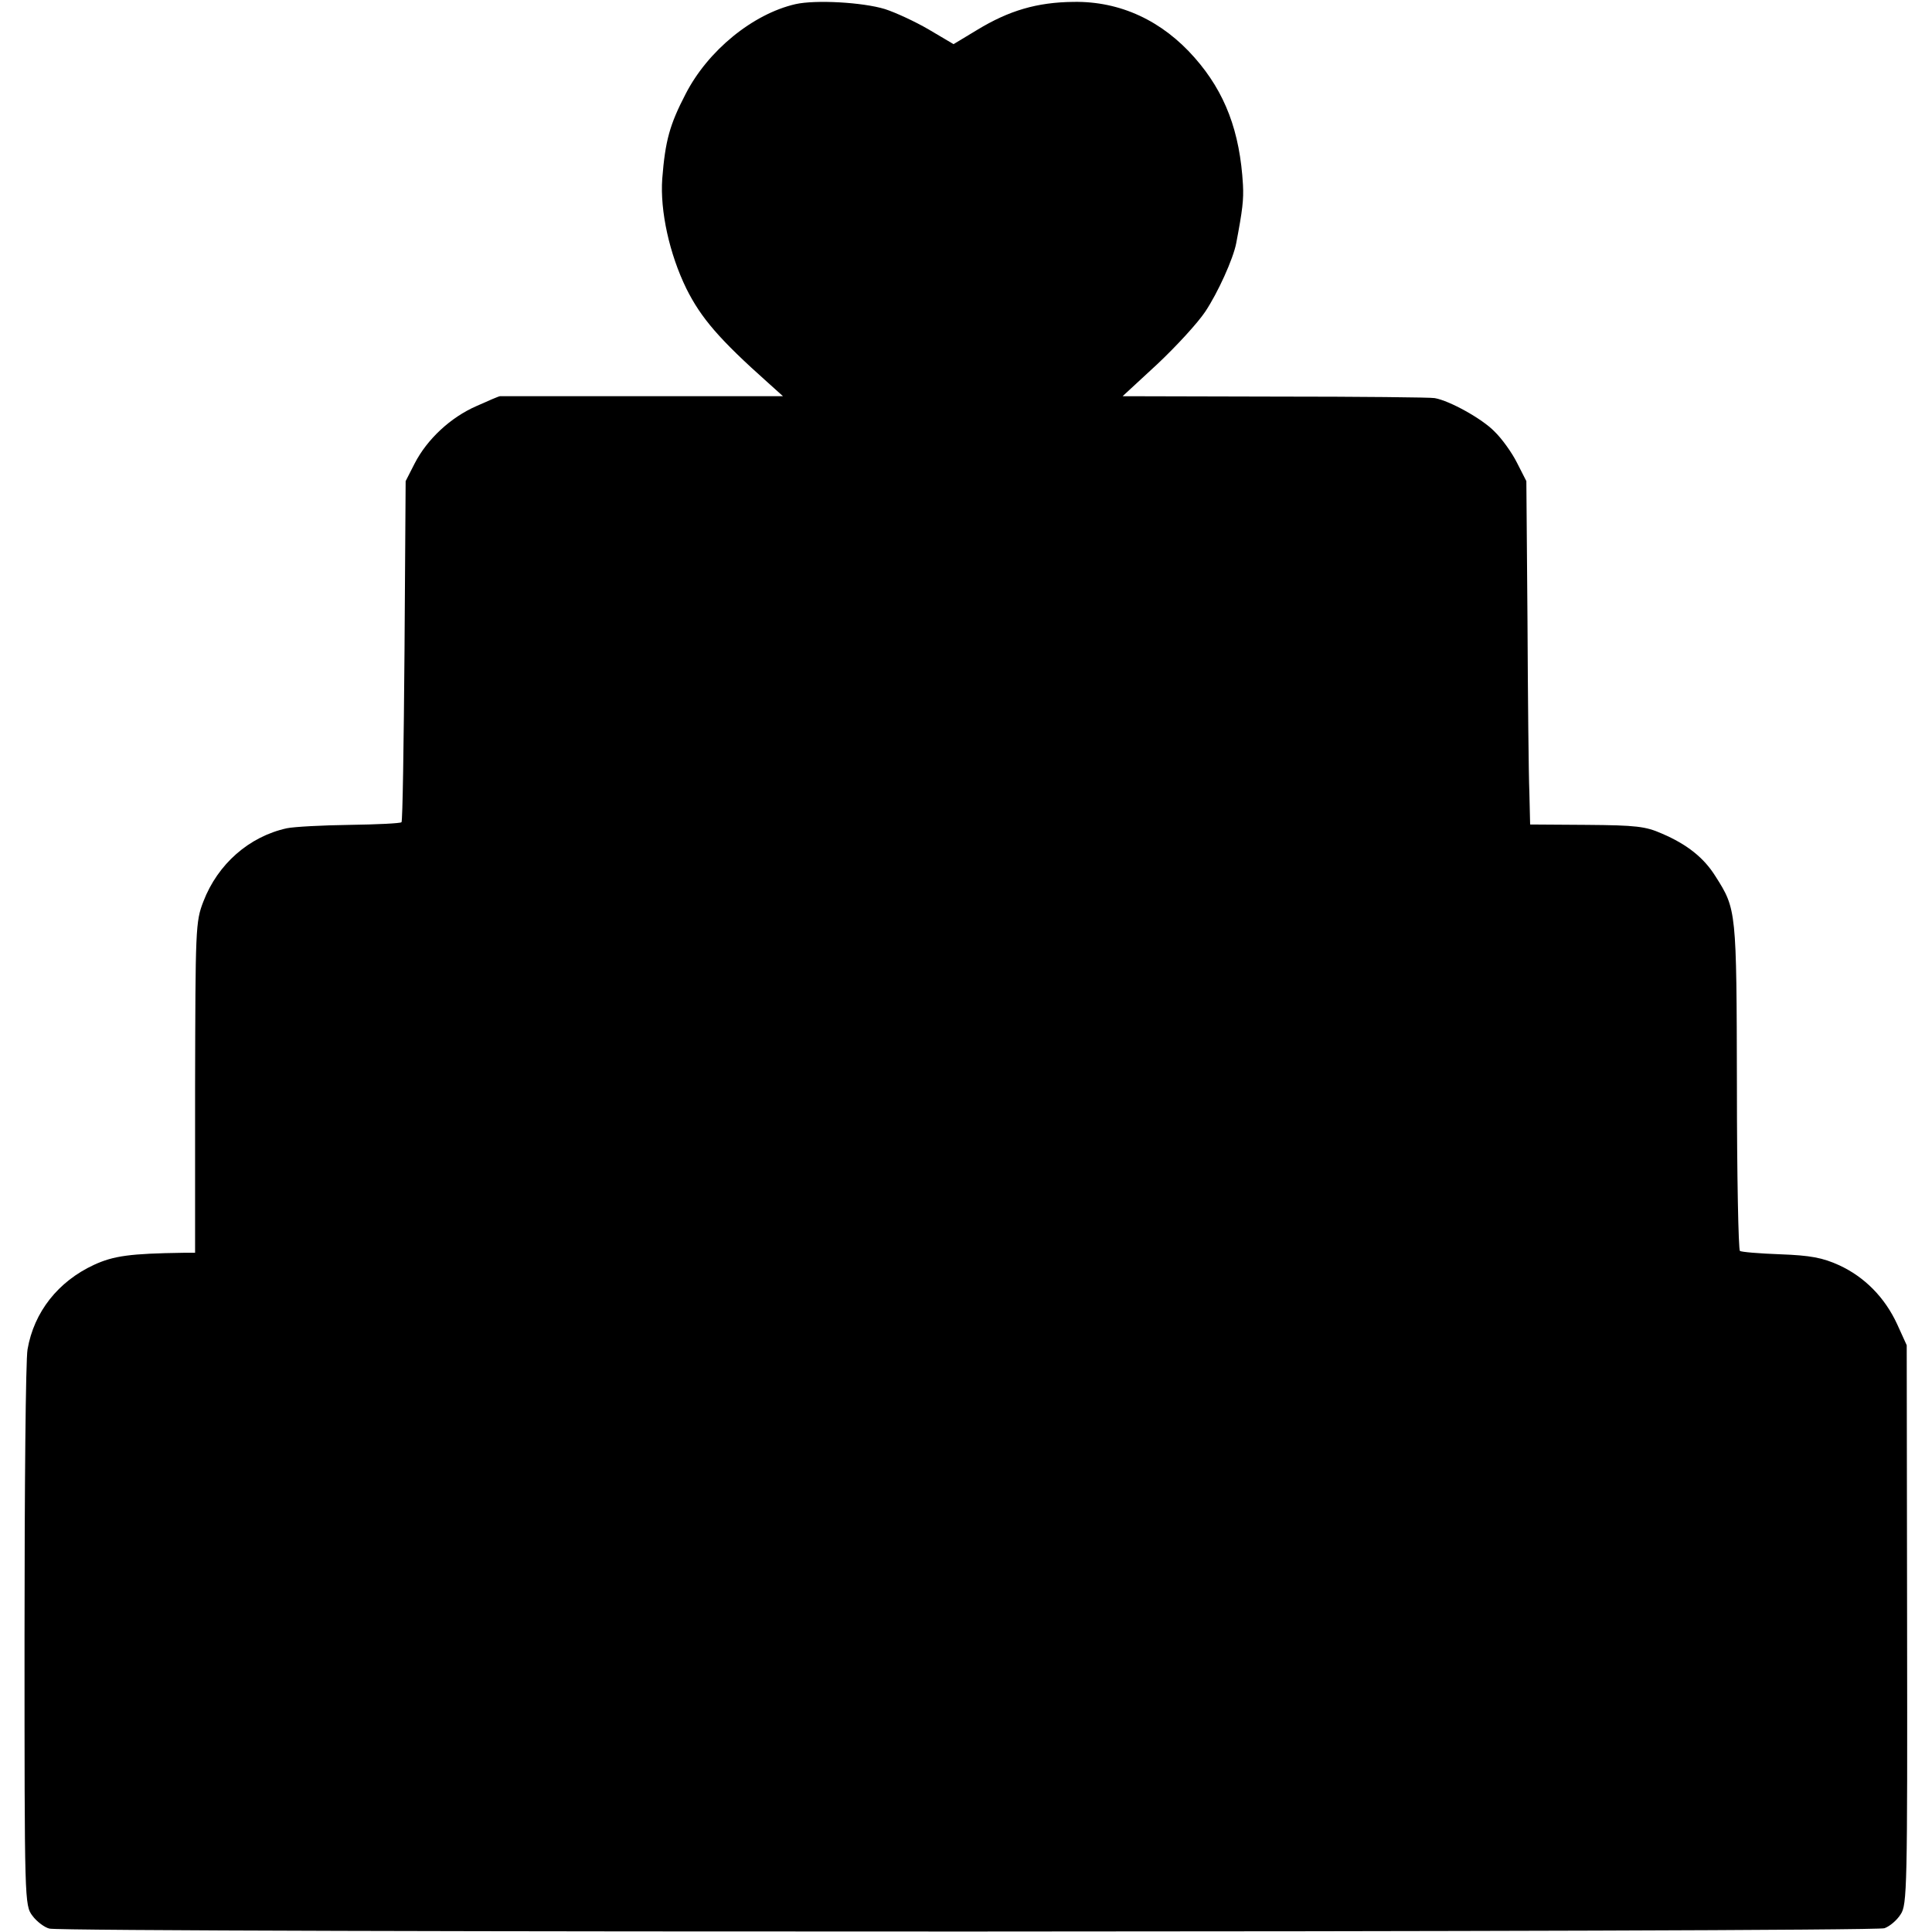 <?xml version="1.0" standalone="no"?>
<!DOCTYPE svg PUBLIC "-//W3C//DTD SVG 20010904//EN"
 "http://www.w3.org/TR/2001/REC-SVG-20010904/DTD/svg10.dtd">
<svg version="1.0" xmlns="http://www.w3.org/2000/svg"
 width="512pt" height="512pt" viewBox="0 0 512 512"
 preserveAspectRatio="xMidYMid meet">
<g transform="translate(0,512) scale(0.1,-0.1)"
fill="#000000" stroke="none">
<path d="M2108 5109 c-113 -26 -232 -123 -291 -238 -42 -81 -54 -123 -62 -225
-6 -85 19 -199 64 -291 39 -78 87 -134 216 -249 l40 -36 -372 0 c-205 0 -375
0 -378 0 -3 0 -31 -12 -62 -26 -69 -30 -131 -88 -164 -152 l-24 -47 -3 -450
c-2 -247 -5 -452 -8 -454 -3 -3 -65 -6 -137 -7 -73 -1 -148 -5 -167 -9 -100
-22 -183 -95 -221 -194 -21 -54 -21 -72 -22 -493 l0 -438 -31 0 c-141 -2 -185
-8 -237 -32 -95 -44 -159 -125 -176 -224 -5 -27 -8 -369 -8 -761 0 -705 0
-712 21 -740 11 -15 32 -31 45 -34 39 -11 4834 -10 4863 1 14 5 33 21 43 37
17 25 18 71 17 768 l-1 740 -25 55 c-33 72 -87 126 -154 157 -44 20 -76 26
-156 29 -55 2 -104 6 -107 9 -4 2 -8 199 -8 437 -1 467 -1 468 -57 556 -30 48
-74 84 -142 113 -43 19 -68 22 -199 23 l-150 1 -2 85 c-2 47 -4 252 -5 455
l-3 370 -25 49 c-13 26 -40 64 -60 83 -32 33 -118 81 -158 88 -9 2 -199 4
-422 4 l-405 1 92 85 c50 47 107 109 127 139 34 51 74 140 82 181 17 89 20
116 18 155 -8 141 -47 245 -128 337 -86 98 -197 150 -321 148 -97 -1 -171 -23
-255 -74 l-63 -38 -66 39 c-36 21 -88 45 -116 54 -59 18 -184 25 -237 13z"/>
</g>
</svg>
